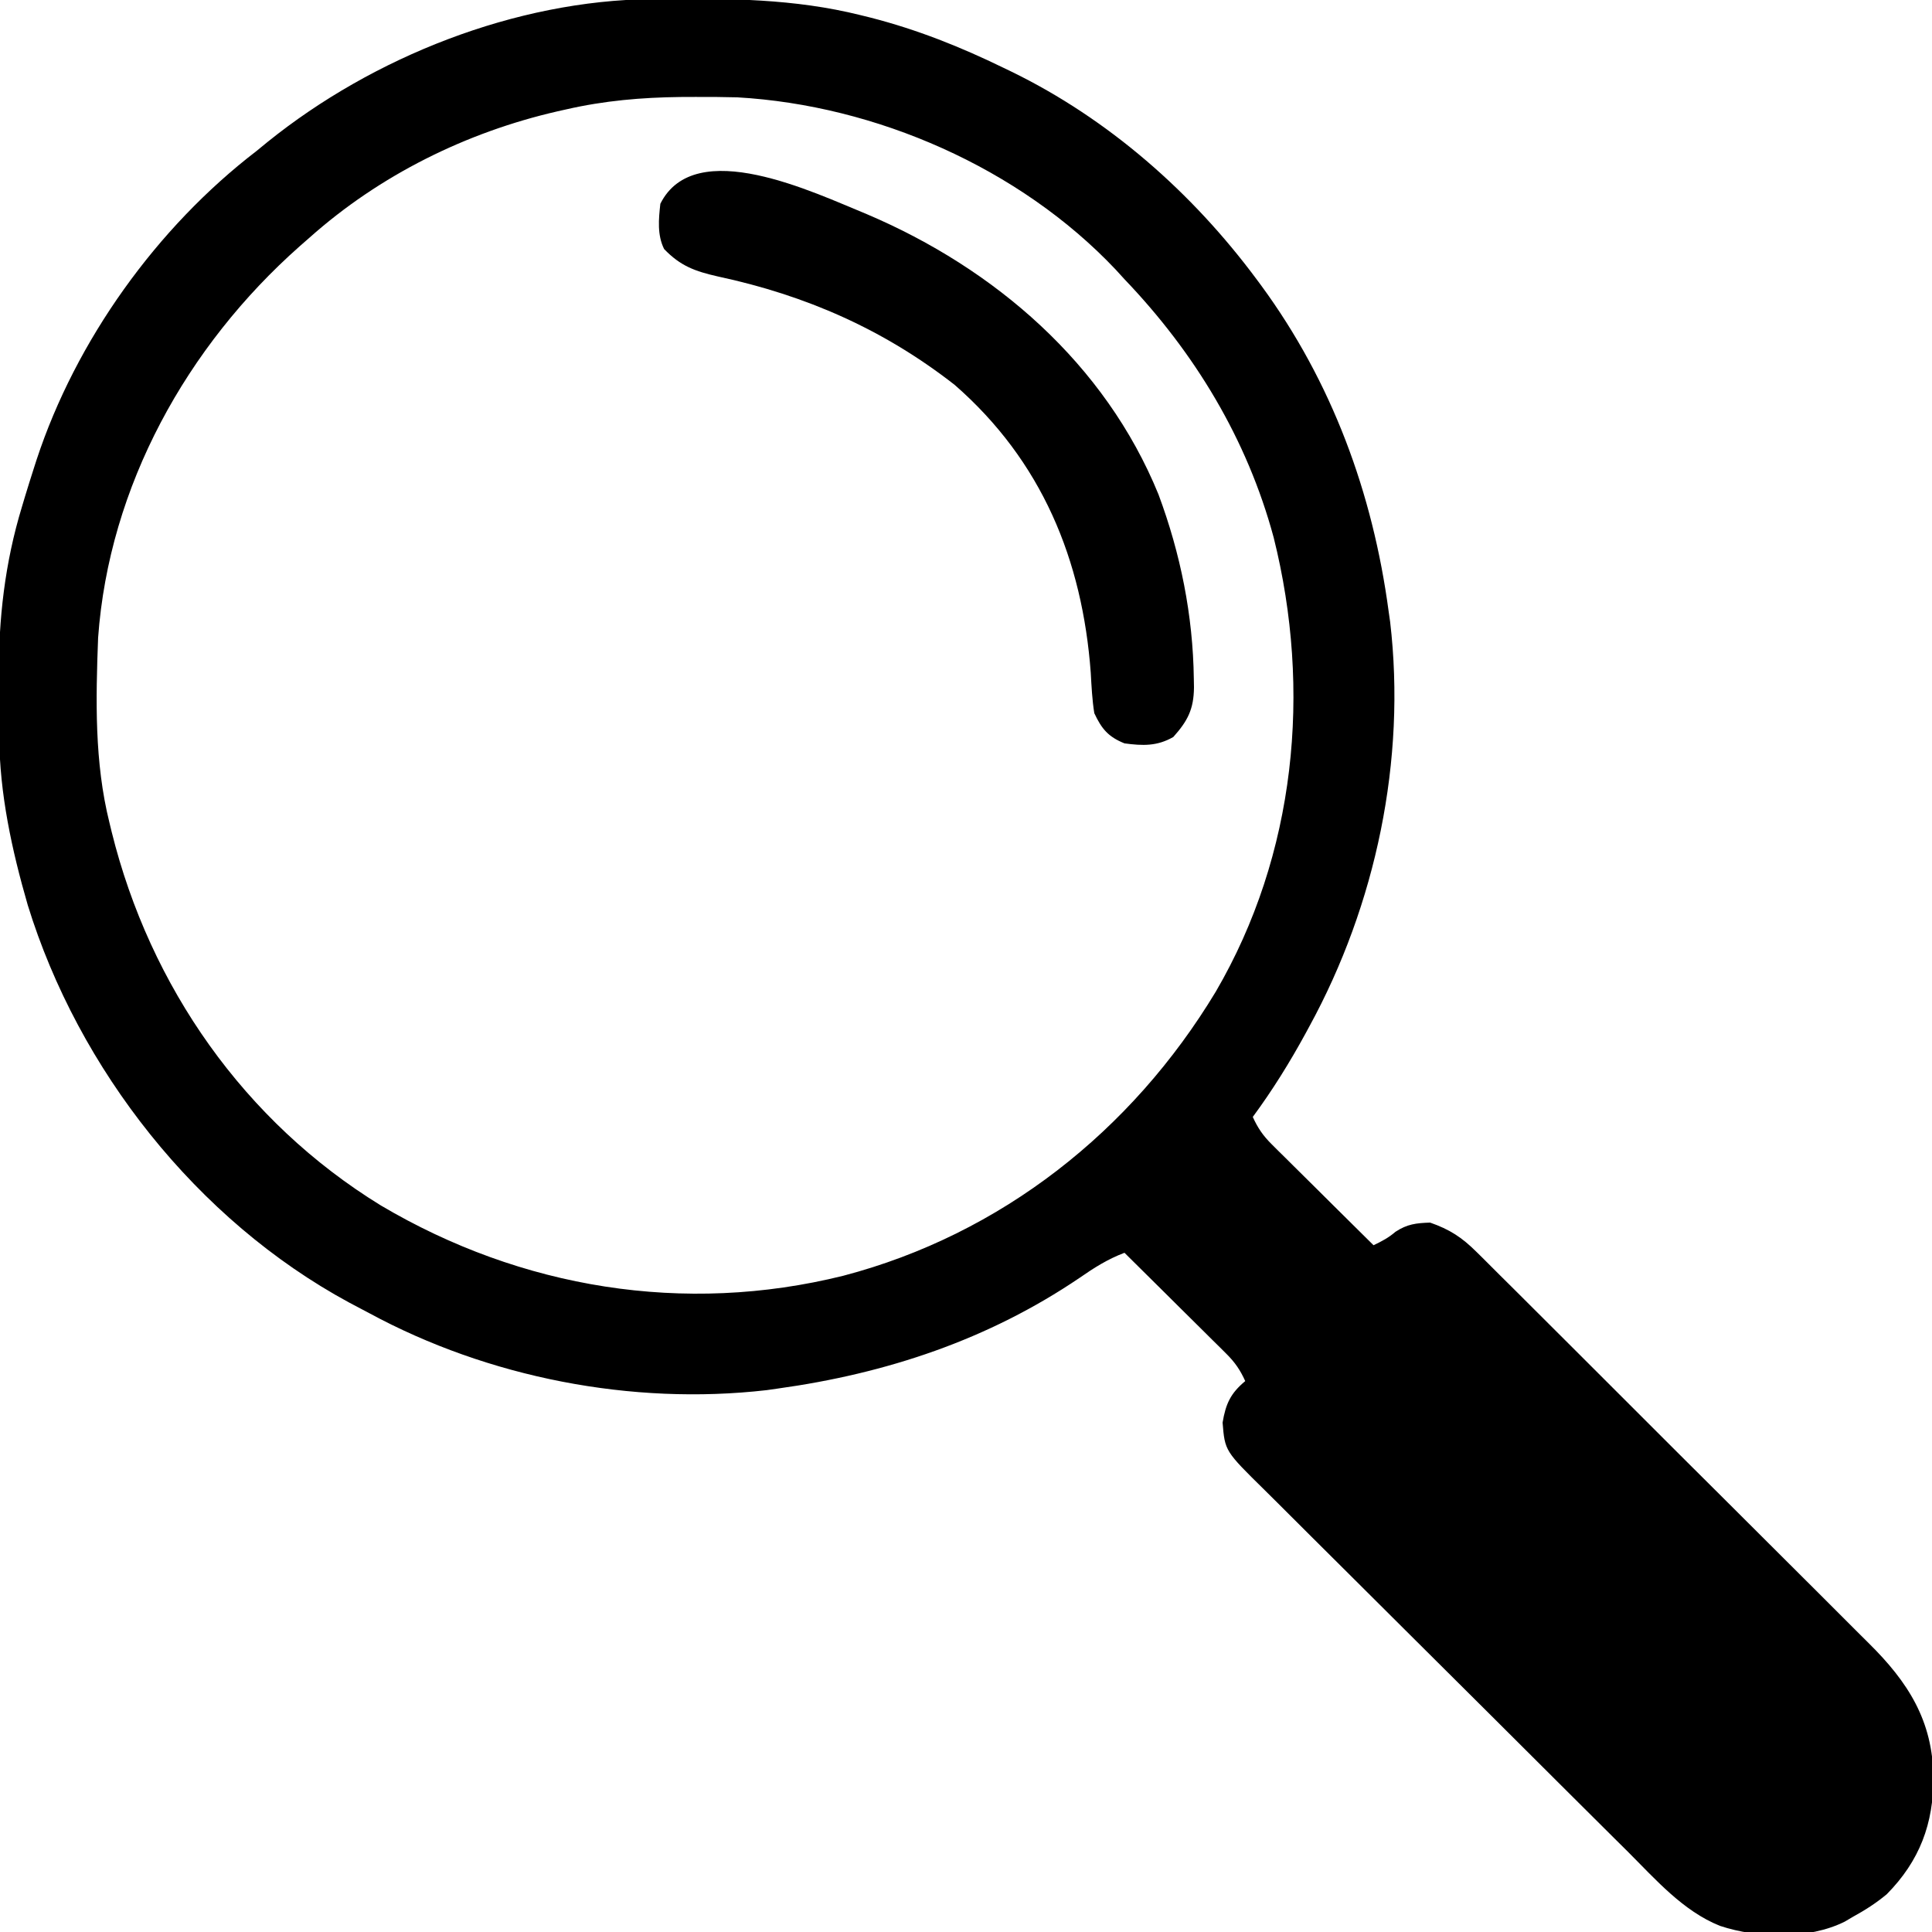 <?xml version="1.0" encoding="UTF-8"?>
<svg version="1.1" xmlns="http://www.w3.org/2000/svg" width="512" height="512">
<path d="M0 0 C0.812 -0.01 1.624 -0.02 2.46 -0.03 C20.392 -0.201 37.799 -0.119 55.312 4.238 C56.182 4.453 57.051 4.667 57.946 4.888 C70.302 8.047 81.866 12.655 93.312 18.238 C94.284 18.706 94.284 18.706 95.275 19.183 C121.087 31.743 143.282 51.296 160.312 74.238 C160.714 74.779 161.115 75.319 161.528 75.875 C180.276 101.421 191.124 130.915 195.312 162.238 C195.51 163.619 195.51 163.619 195.711 165.027 C200.015 201.673 191.929 240.007 174.312 272.238 C173.976 272.86 173.639 273.481 173.292 274.121 C169.09 281.823 164.522 289.173 159.312 296.238 C160.626 299.144 162.033 301.205 164.293 303.446 C164.894 304.047 165.494 304.647 166.113 305.265 C166.759 305.901 167.405 306.537 168.07 307.191 C168.733 307.852 169.396 308.512 170.08 309.192 C172.194 311.296 174.316 313.392 176.438 315.488 C177.874 316.915 179.31 318.342 180.746 319.77 C184.263 323.264 187.786 326.753 191.312 330.238 C193.505 329.19 195.275 328.271 197.125 326.676 C200.238 324.63 202.602 324.364 206.312 324.238 C211.486 326.054 214.7 328.123 218.632 332.036 C219.119 332.516 219.607 332.996 220.109 333.491 C221.728 335.089 223.332 336.7 224.936 338.312 C226.099 339.466 227.262 340.62 228.427 341.772 C231.579 344.898 234.718 348.036 237.854 351.177 C240.48 353.804 243.111 356.426 245.742 359.047 C251.955 365.238 258.157 371.44 264.353 377.648 C270.728 384.035 277.121 390.403 283.523 396.762 C289.032 402.236 294.529 407.722 300.018 413.216 C303.29 416.492 306.566 419.763 309.854 423.023 C312.949 426.093 316.03 429.178 319.1 432.274 C320.223 433.401 321.35 434.524 322.484 435.641 C333.008 446.021 339.499 456.229 339.688 471.238 C339.735 483.509 336.055 493.39 327.312 502.238 C324.474 504.601 321.548 506.467 318.312 508.238 C317.61 508.652 316.907 509.066 316.184 509.492 C306.652 514.25 293.103 513.93 283.125 510.613 C273.346 506.715 265.992 498.226 258.696 490.944 C257.546 489.803 256.395 488.662 255.244 487.522 C252.138 484.442 249.039 481.356 245.942 478.268 C244.004 476.336 242.065 474.405 240.126 472.475 C234.052 466.428 227.981 460.377 221.917 454.32 C214.929 447.341 207.928 440.375 200.915 433.421 C195.483 428.032 190.063 422.632 184.652 417.224 C181.424 413.998 178.192 410.777 174.947 407.569 C171.899 404.553 168.865 401.523 165.841 398.482 C164.732 397.371 163.617 396.265 162.496 395.164 C151.92 384.764 151.92 384.764 151.312 377.238 C152.142 372.259 153.426 369.477 157.312 366.238 C155.999 363.333 154.592 361.272 152.332 359.03 C151.731 358.43 151.131 357.83 150.512 357.211 C149.866 356.576 149.22 355.94 148.555 355.285 C147.892 354.625 147.229 353.965 146.545 353.284 C144.431 351.181 142.309 349.085 140.188 346.988 C138.751 345.562 137.315 344.135 135.879 342.707 C132.362 339.212 128.839 335.724 125.312 332.238 C120.908 333.904 117.283 336.184 113.438 338.863 C89.181 355.304 62.217 364.241 33.312 368.238 C32.378 368.371 31.443 368.504 30.48 368.641 C-5.253 372.749 -43.302 365.318 -74.851 348.232 C-76.622 347.274 -78.406 346.341 -80.191 345.41 C-120.485 323.59 -151.895 283.678 -165.34 240.074 C-169.549 225.522 -172.807 210.557 -172.891 195.375 C-172.896 194.544 -172.902 193.712 -172.908 192.855 C-172.917 191.1 -172.924 189.344 -172.928 187.589 C-172.937 184.971 -172.968 182.354 -173 179.736 C-173.098 164.327 -171.386 149.333 -166.875 134.551 C-166.615 133.678 -166.355 132.804 -166.087 131.905 C-165.31 129.341 -164.507 126.788 -163.688 124.238 C-163.342 123.162 -163.342 123.162 -162.989 122.063 C-152.551 90.4 -131.127 60.514 -104.688 40.238 C-103.728 39.452 -102.769 38.666 -101.781 37.855 C-73.8 15.315 -36.097 0.361 0 0 Z M-22.688 29.238 C-23.775 29.48 -23.775 29.48 -24.884 29.726 C-49.124 35.282 -72.107 46.67 -90.688 63.238 C-91.559 64.001 -92.43 64.765 -93.328 65.551 C-123.125 91.957 -143.793 129.022 -146.688 169.238 C-147.31 185.634 -147.674 202.229 -143.688 218.238 C-143.489 219.059 -143.29 219.88 -143.085 220.726 C-132.935 261.675 -107.925 297.494 -71.754 319.699 C-34.554 341.71 8.656 348.783 50.775 338.331 C92.63 327.348 127.254 299.948 149.5 263.051 C170.736 226.684 174.967 183.175 164.852 142.695 C157.809 116.59 143.914 93.682 125.312 74.238 C124.531 73.382 123.75 72.526 122.945 71.645 C97.534 44.766 59.461 28.114 22.688 26.033 C18.998 25.936 15.317 25.909 11.625 25.926 C10.315 25.931 9.005 25.936 7.655 25.941 C-2.717 26.065 -12.582 26.918 -22.688 29.238 Z " fill="#000000" transform="translate(172.688,-0.238)"/>
<path d="M0 0 C33.958 14.443 63.149 39.632 77.28 74.244 C83.14 89.967 86.438 106.337 86.655 123.119 C86.669 123.862 86.683 124.606 86.697 125.372 C86.644 131.222 85.026 134.287 81.217 138.557 C76.931 141.019 73.112 140.897 68.28 140.244 C63.972 138.503 62.229 136.409 60.28 132.244 C59.714 128.698 59.543 125.14 59.342 121.557 C57.142 91.61 46.363 65.392 23.28 45.244 C4.425 30.516 -16.167 21.508 -39.472 16.511 C-45.53 15.132 -49.375 13.756 -53.72 9.244 C-55.576 5.534 -55.174 1.293 -54.72 -2.756 C-45.561 -21.075 -13.875 -5.649 0 0 Z " fill="#000000" transform="translate(229.72,56.756)"/>
</svg>
